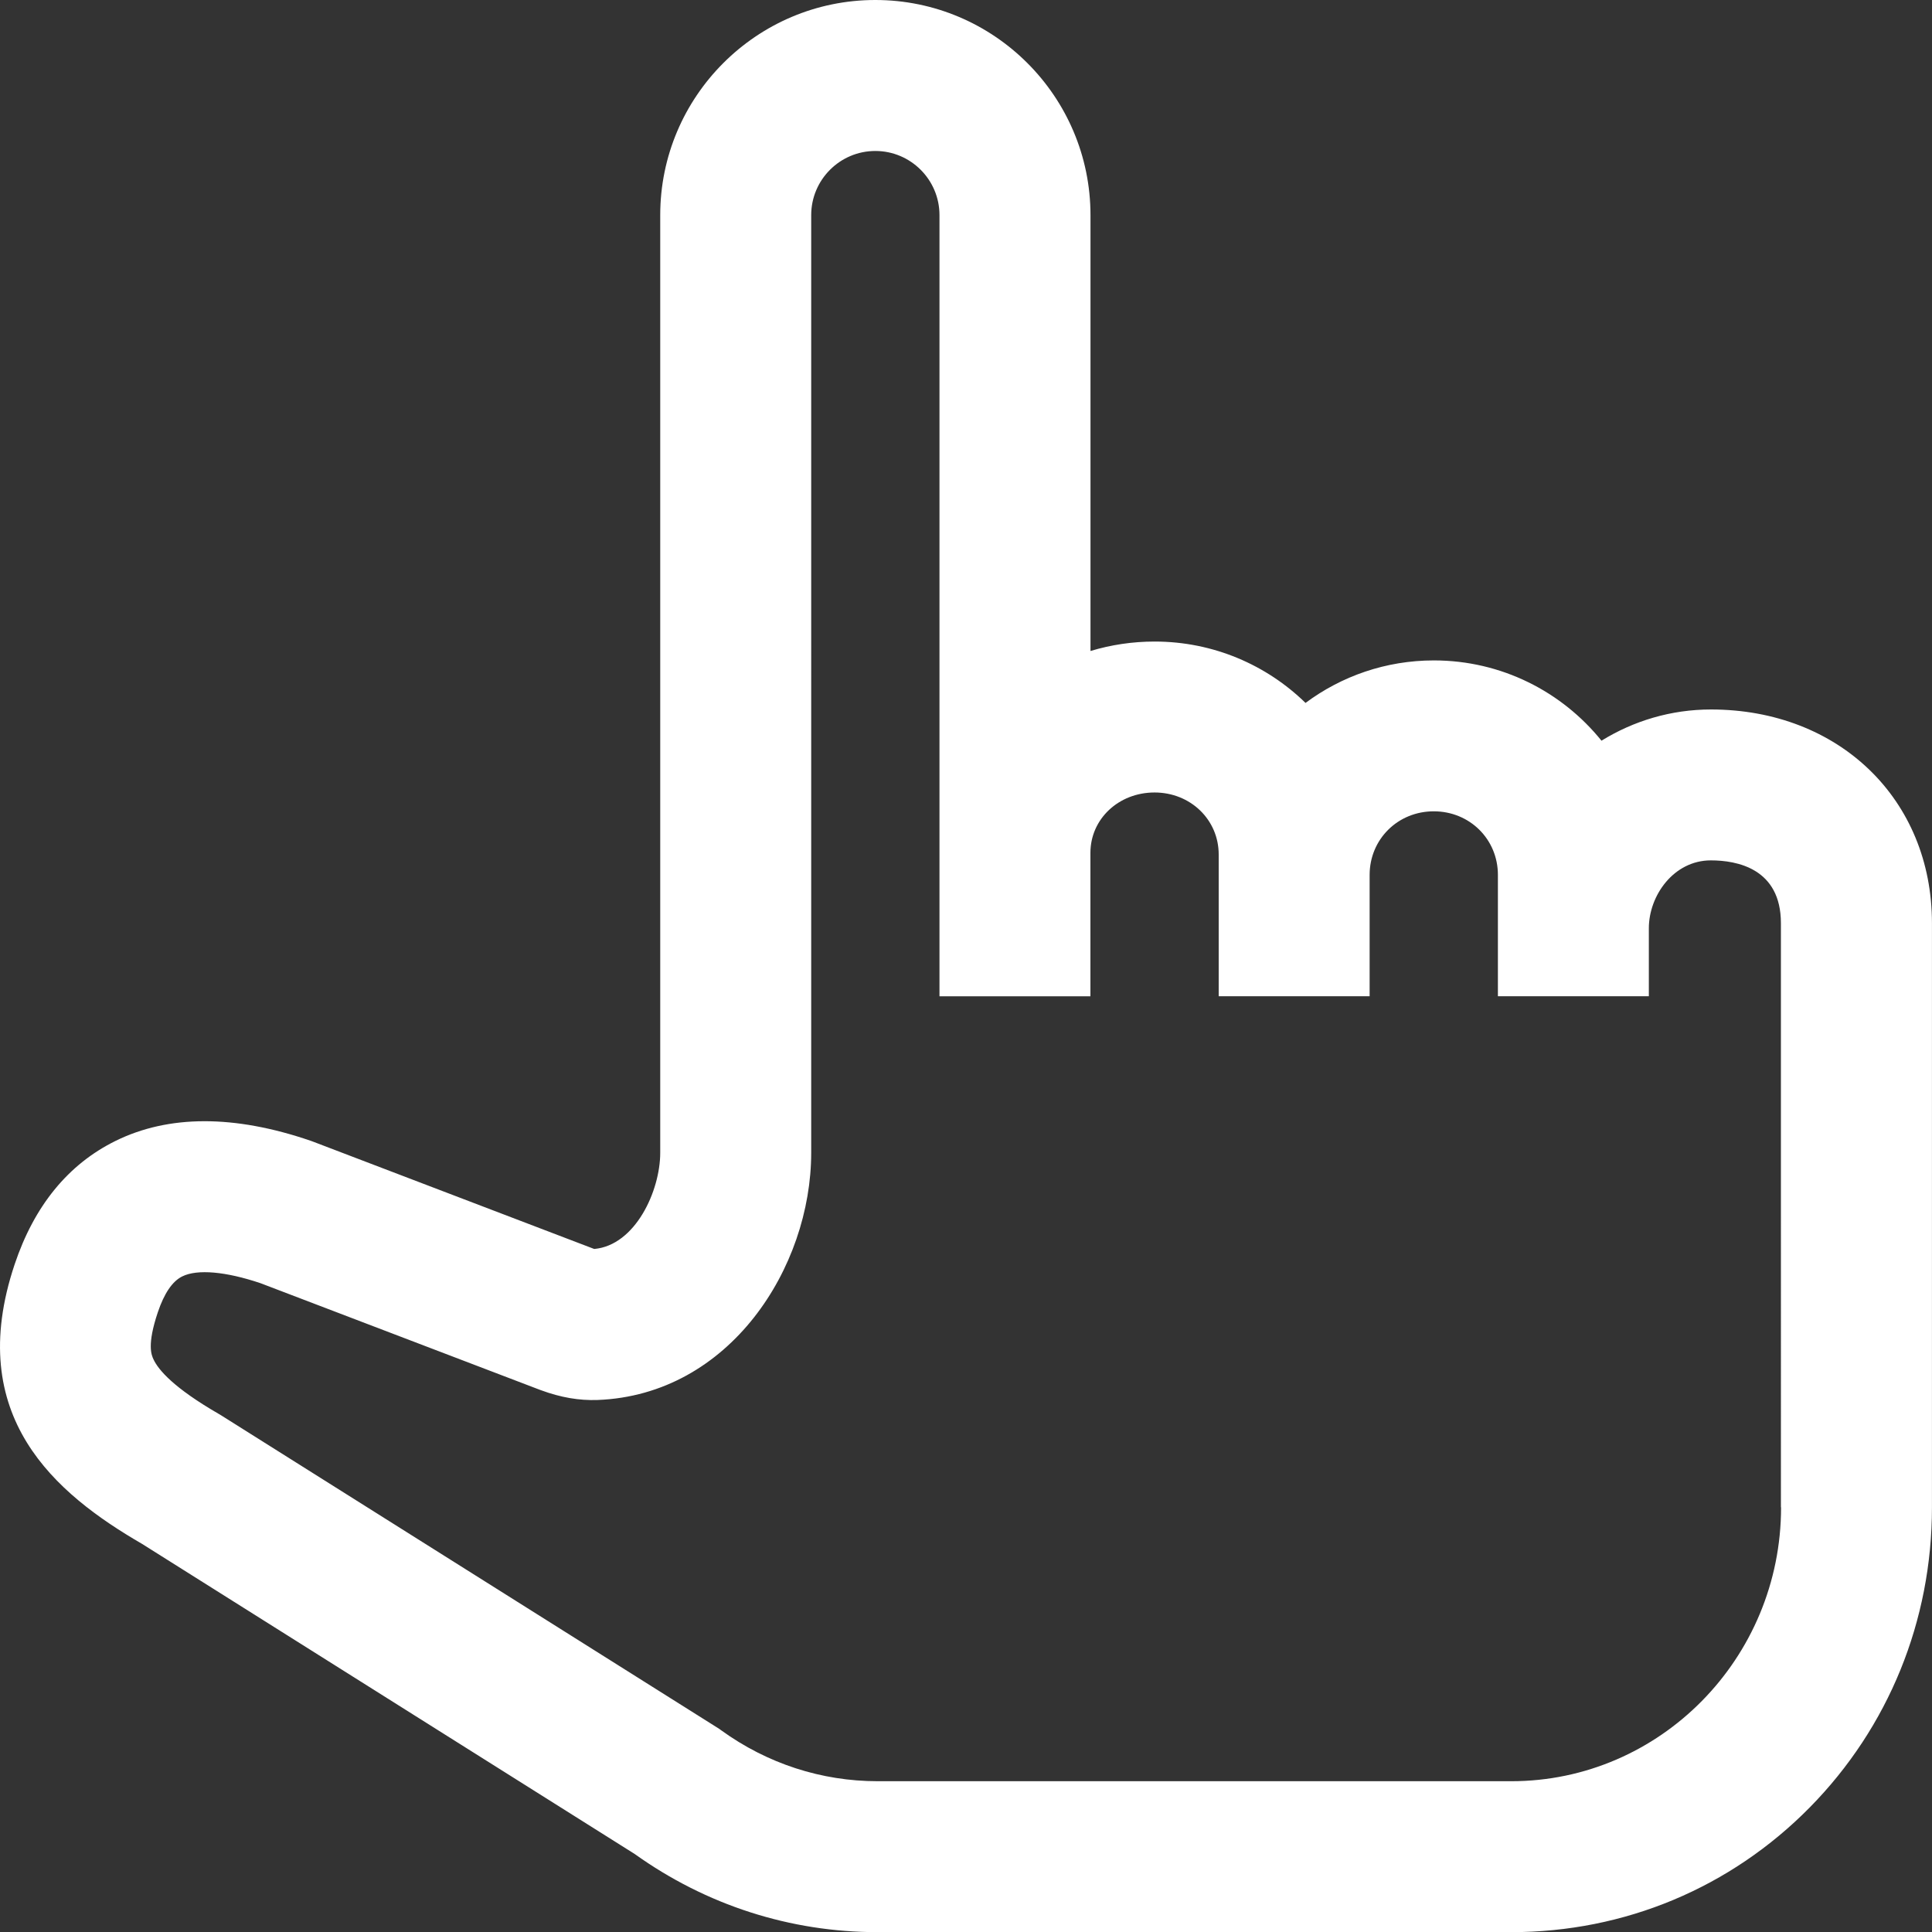 <?xml version="1.0" encoding="utf-8"?>
<!-- Generator: Adobe Illustrator 23.0.0, SVG Export Plug-In . SVG Version: 6.00 Build 0)  -->
<!DOCTYPE svg PUBLIC "-//W3C//DTD SVG 1.1//EN" "http://www.w3.org/Graphics/SVG/1.1/DTD/svg11.dtd">
<svg version="1.1" id="Layer_1" xmlns:x="http://ns.adobe.com/Extensibility/1.0/" xmlns:i="http://ns.adobe.com/AdobeIllustrator/10.0/" xmlns:graph="http://ns.adobe.com/Graphs/1.0/"
	 xmlns="http://www.w3.org/2000/svg" xmlns:xlink="http://www.w3.org/1999/xlink" x="0px" y="0px" viewBox="0 0 50.996 51"
	 enable-background="new 0 0 50.996 51" xml:space="preserve">
<rect x="0" y="0" width="50.996" height="51" fill="#333333" stroke="none"/>
<path fill="#FFFFFF" d="M45.162,18.727c-1.056,0-2.045,0.302-2.89,0.824
	c-1.042-1.291-2.637-2.119-4.424-2.119c-1.269,0-2.442,0.417-3.388,1.122
	c-1.026-1.001-2.432-1.62-3.983-1.62c-0.583,0-1.152,0.086-1.693,0.249V5.678
	C28.783,2.547,26.236,0,23.105,0s-5.678,2.547-5.678,5.678V30.426
	c0,1.014-0.661,2.445-1.741,2.541c-0.006-0.002-0.013-0.004-0.02-0.007
	l-7.406-2.827l-0.066-0.024c-2.013-0.688-3.746-0.685-5.149,0.008
	c-1.246,0.616-2.141,1.711-2.658,3.255c-1.347,4.019,1.08,6.056,3.363,7.38
	l13.003,8.185C18.641,50.287,20.857,51,23.166,51h16.723
	c2.993,0,5.793-1.171,7.885-3.297c2.077-2.111,3.221-4.922,3.221-7.916V24.369
	C50.996,21.099,48.542,18.727,45.162,18.727z M47.012,39.787
	c0,3.986-3.195,7.229-7.122,7.229h-16.723c-1.487,0-2.916-0.465-4.132-1.345
	l-0.052-0.038L5.841,37.361l-0.065-0.039c-1.19-0.687-1.594-1.162-1.724-1.44
	c-0.053-0.113-0.177-0.379,0.113-1.242c0.168-0.501,0.385-0.821,0.646-0.949
	c0.396-0.196,1.147-0.13,2.064,0.179l7.384,2.818l0.02,0.007
	c0.52,0.192,1.009,0.276,1.495,0.258c3.483-0.133,5.638-3.491,5.638-6.526
	V5.678c0-0.934,0.76-1.693,1.693-1.693c0.934,0,1.693,0.76,1.693,1.693v16.834
	V23.803v2.494h3.984v-2.494v-1.291c0-0.894,0.744-1.594,1.693-1.594
	s1.693,0.719,1.693,1.636v3.742h3.984v-3.202c0-0.941,0.744-1.679,1.693-1.679
	s1.693,0.737,1.693,1.679v1.409v1.494v0.299h3.984v-0.299v-1.494
	c0-0.866,0.658-1.793,1.636-1.793c0.691,0,1.85,0.215,1.85,1.658V39.787z"/>
</svg>
